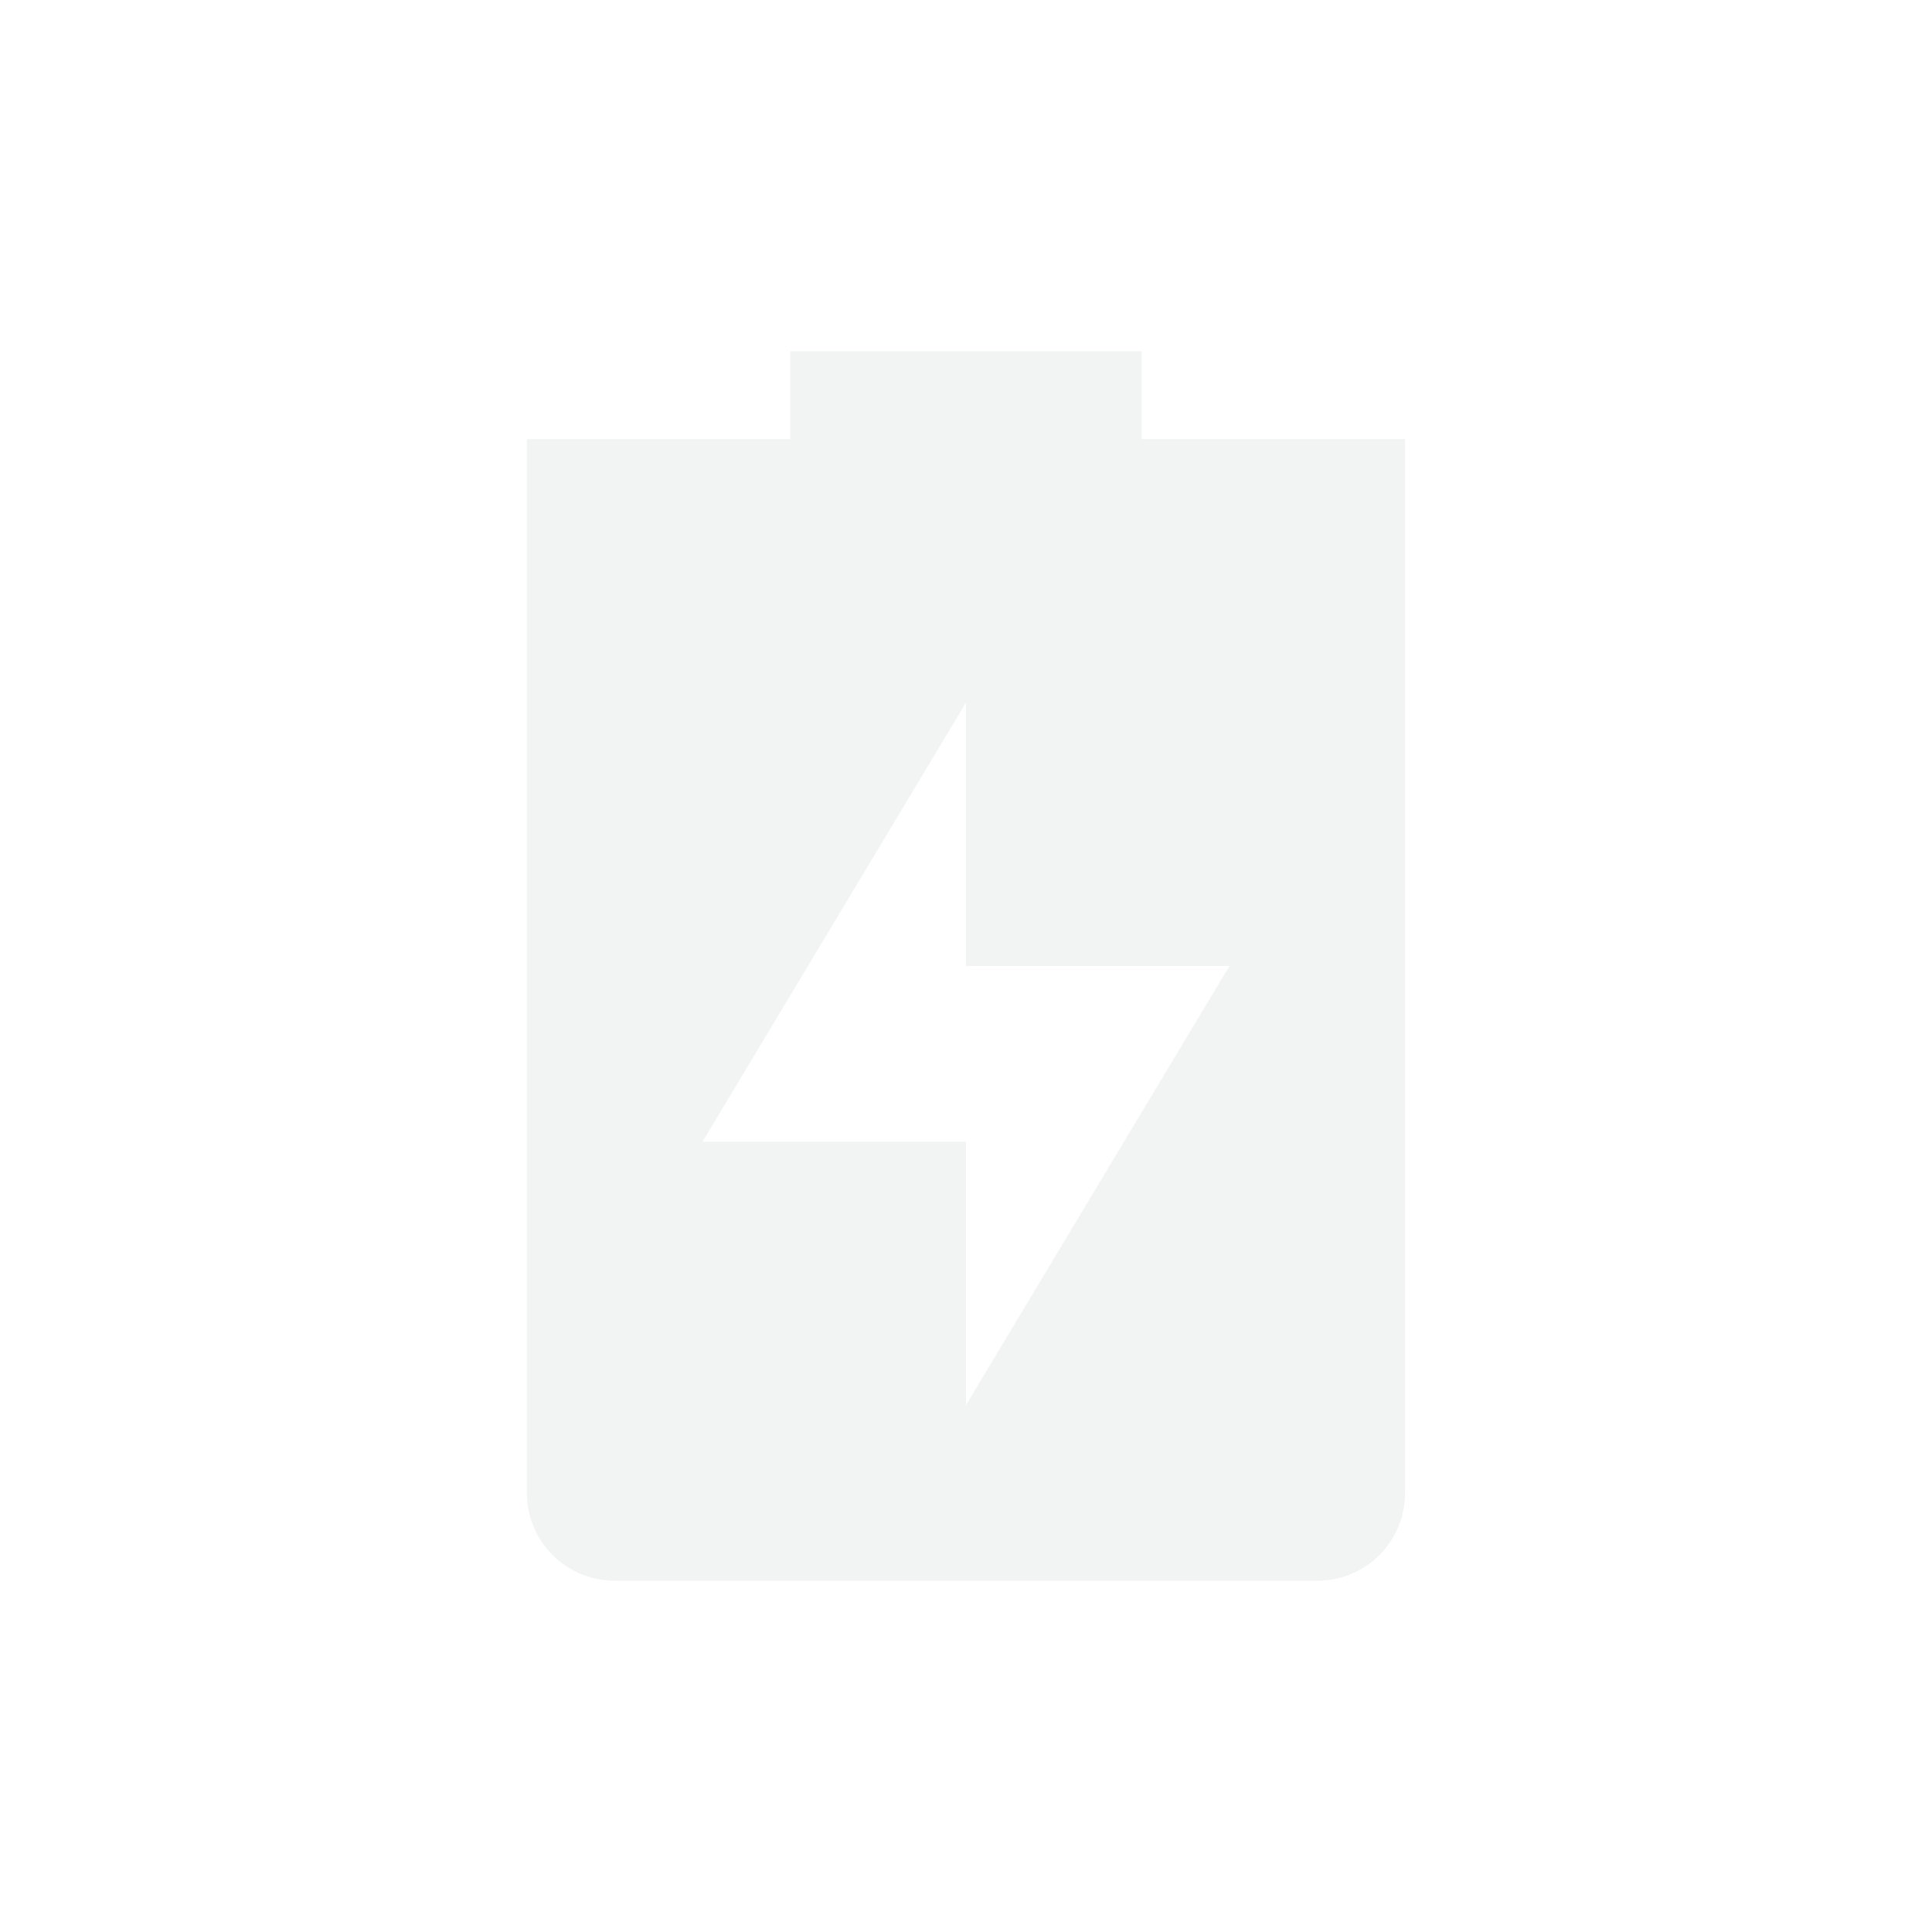 <svg height="22" width="22" xmlns="http://www.w3.org/2000/svg"><g transform="translate(-153 -397.364)"><path d="m397.364-175h22v22h-22z" fill="none" transform="rotate(90)"/><path d="m162 401.364v1h-3v1 11c0 .554.446 1 1 1h8c .554 0 1-.446 1-1v-11c0-.554 0-1 0-1h-3v-1zm2 4v3h3l-3 5v-3h-3z" fill="#dbdee0" opacity=".35"/></g></svg>